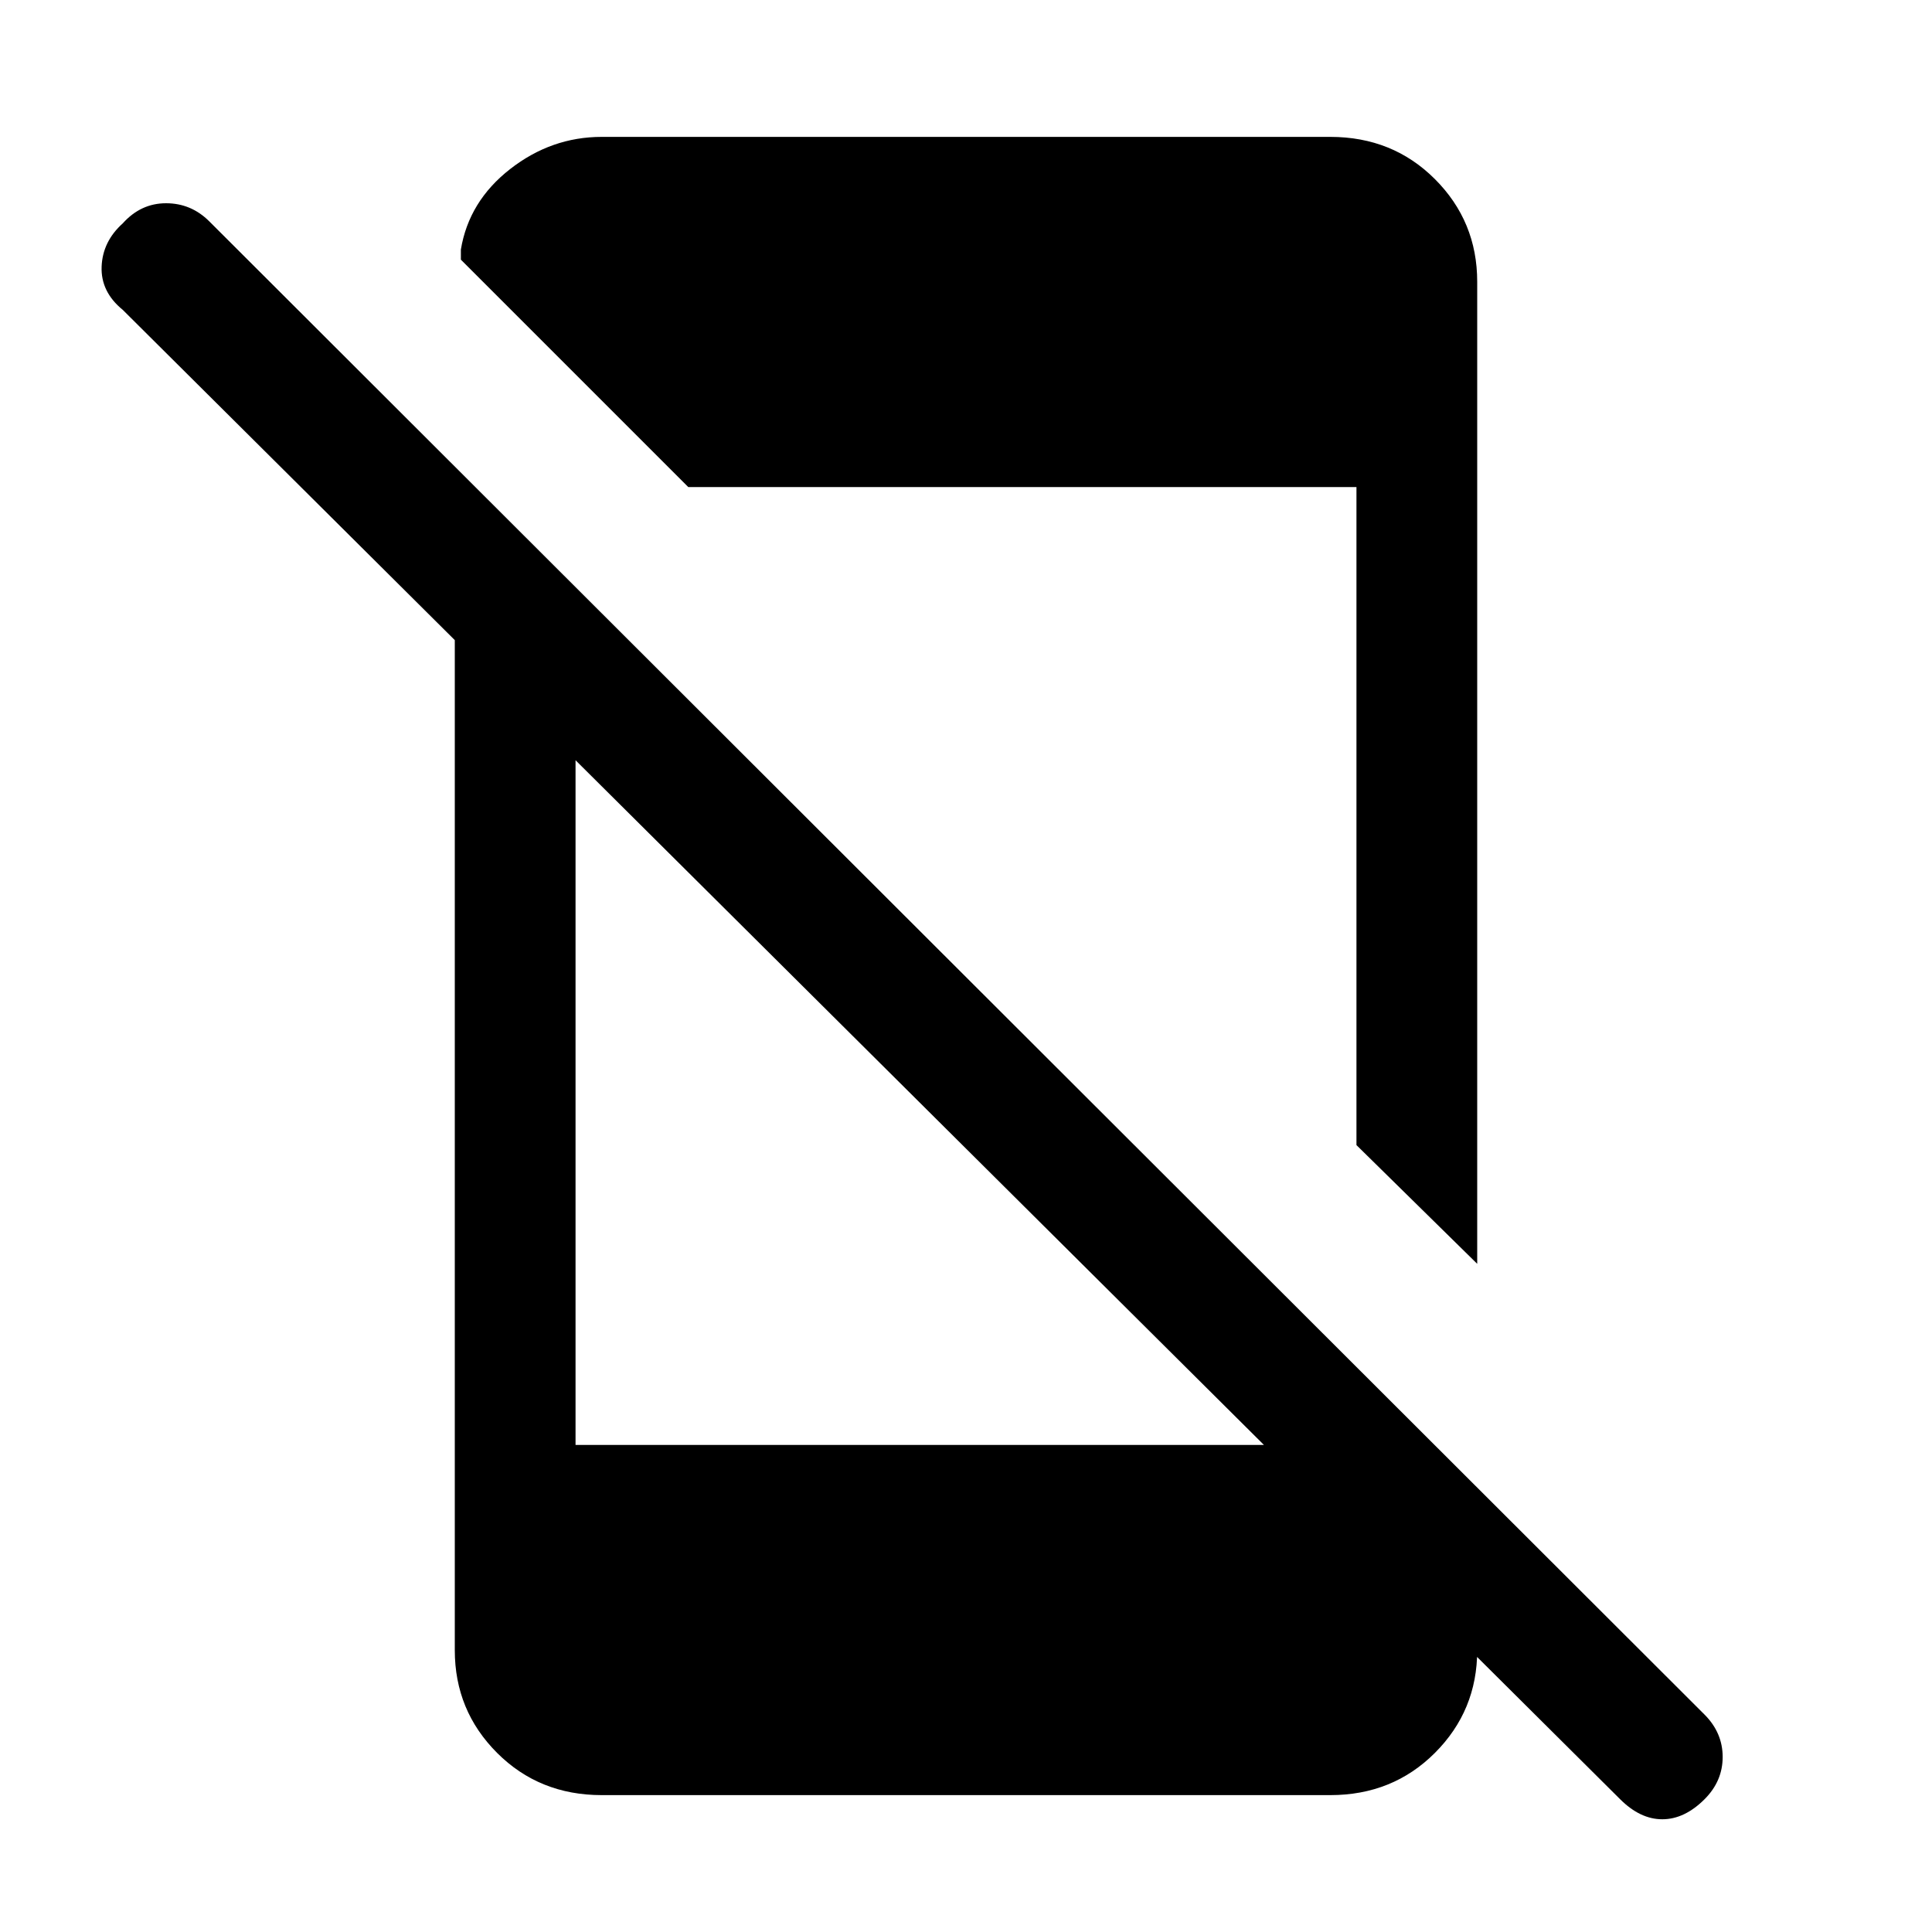 <svg xmlns="http://www.w3.org/2000/svg" height="20" width="20"><path d="M16.771 18.625 1.271 3.208Q1.042 3.021 1.052 2.76Q1.062 2.5 1.271 2.312Q1.458 2.104 1.719 2.104Q1.979 2.104 2.167 2.292L17.646 17.75Q17.833 17.938 17.833 18.188Q17.833 18.438 17.646 18.625Q17.438 18.833 17.208 18.833Q16.979 18.833 16.771 18.625ZM4.708 5.708 5.958 6.979V14.958H13.854L15.292 16.646V17.083Q15.292 17.708 14.854 18.146Q14.417 18.583 13.771 18.583H6.229Q5.583 18.583 5.146 18.146Q4.708 17.708 4.708 17.083ZM15.292 2.917V13.083L14.042 11.854V5.042H7.125L4.771 2.688V2.583Q4.854 2.083 5.281 1.75Q5.708 1.417 6.229 1.417H13.771Q14.417 1.417 14.854 1.854Q15.292 2.292 15.292 2.917Z"/></svg>